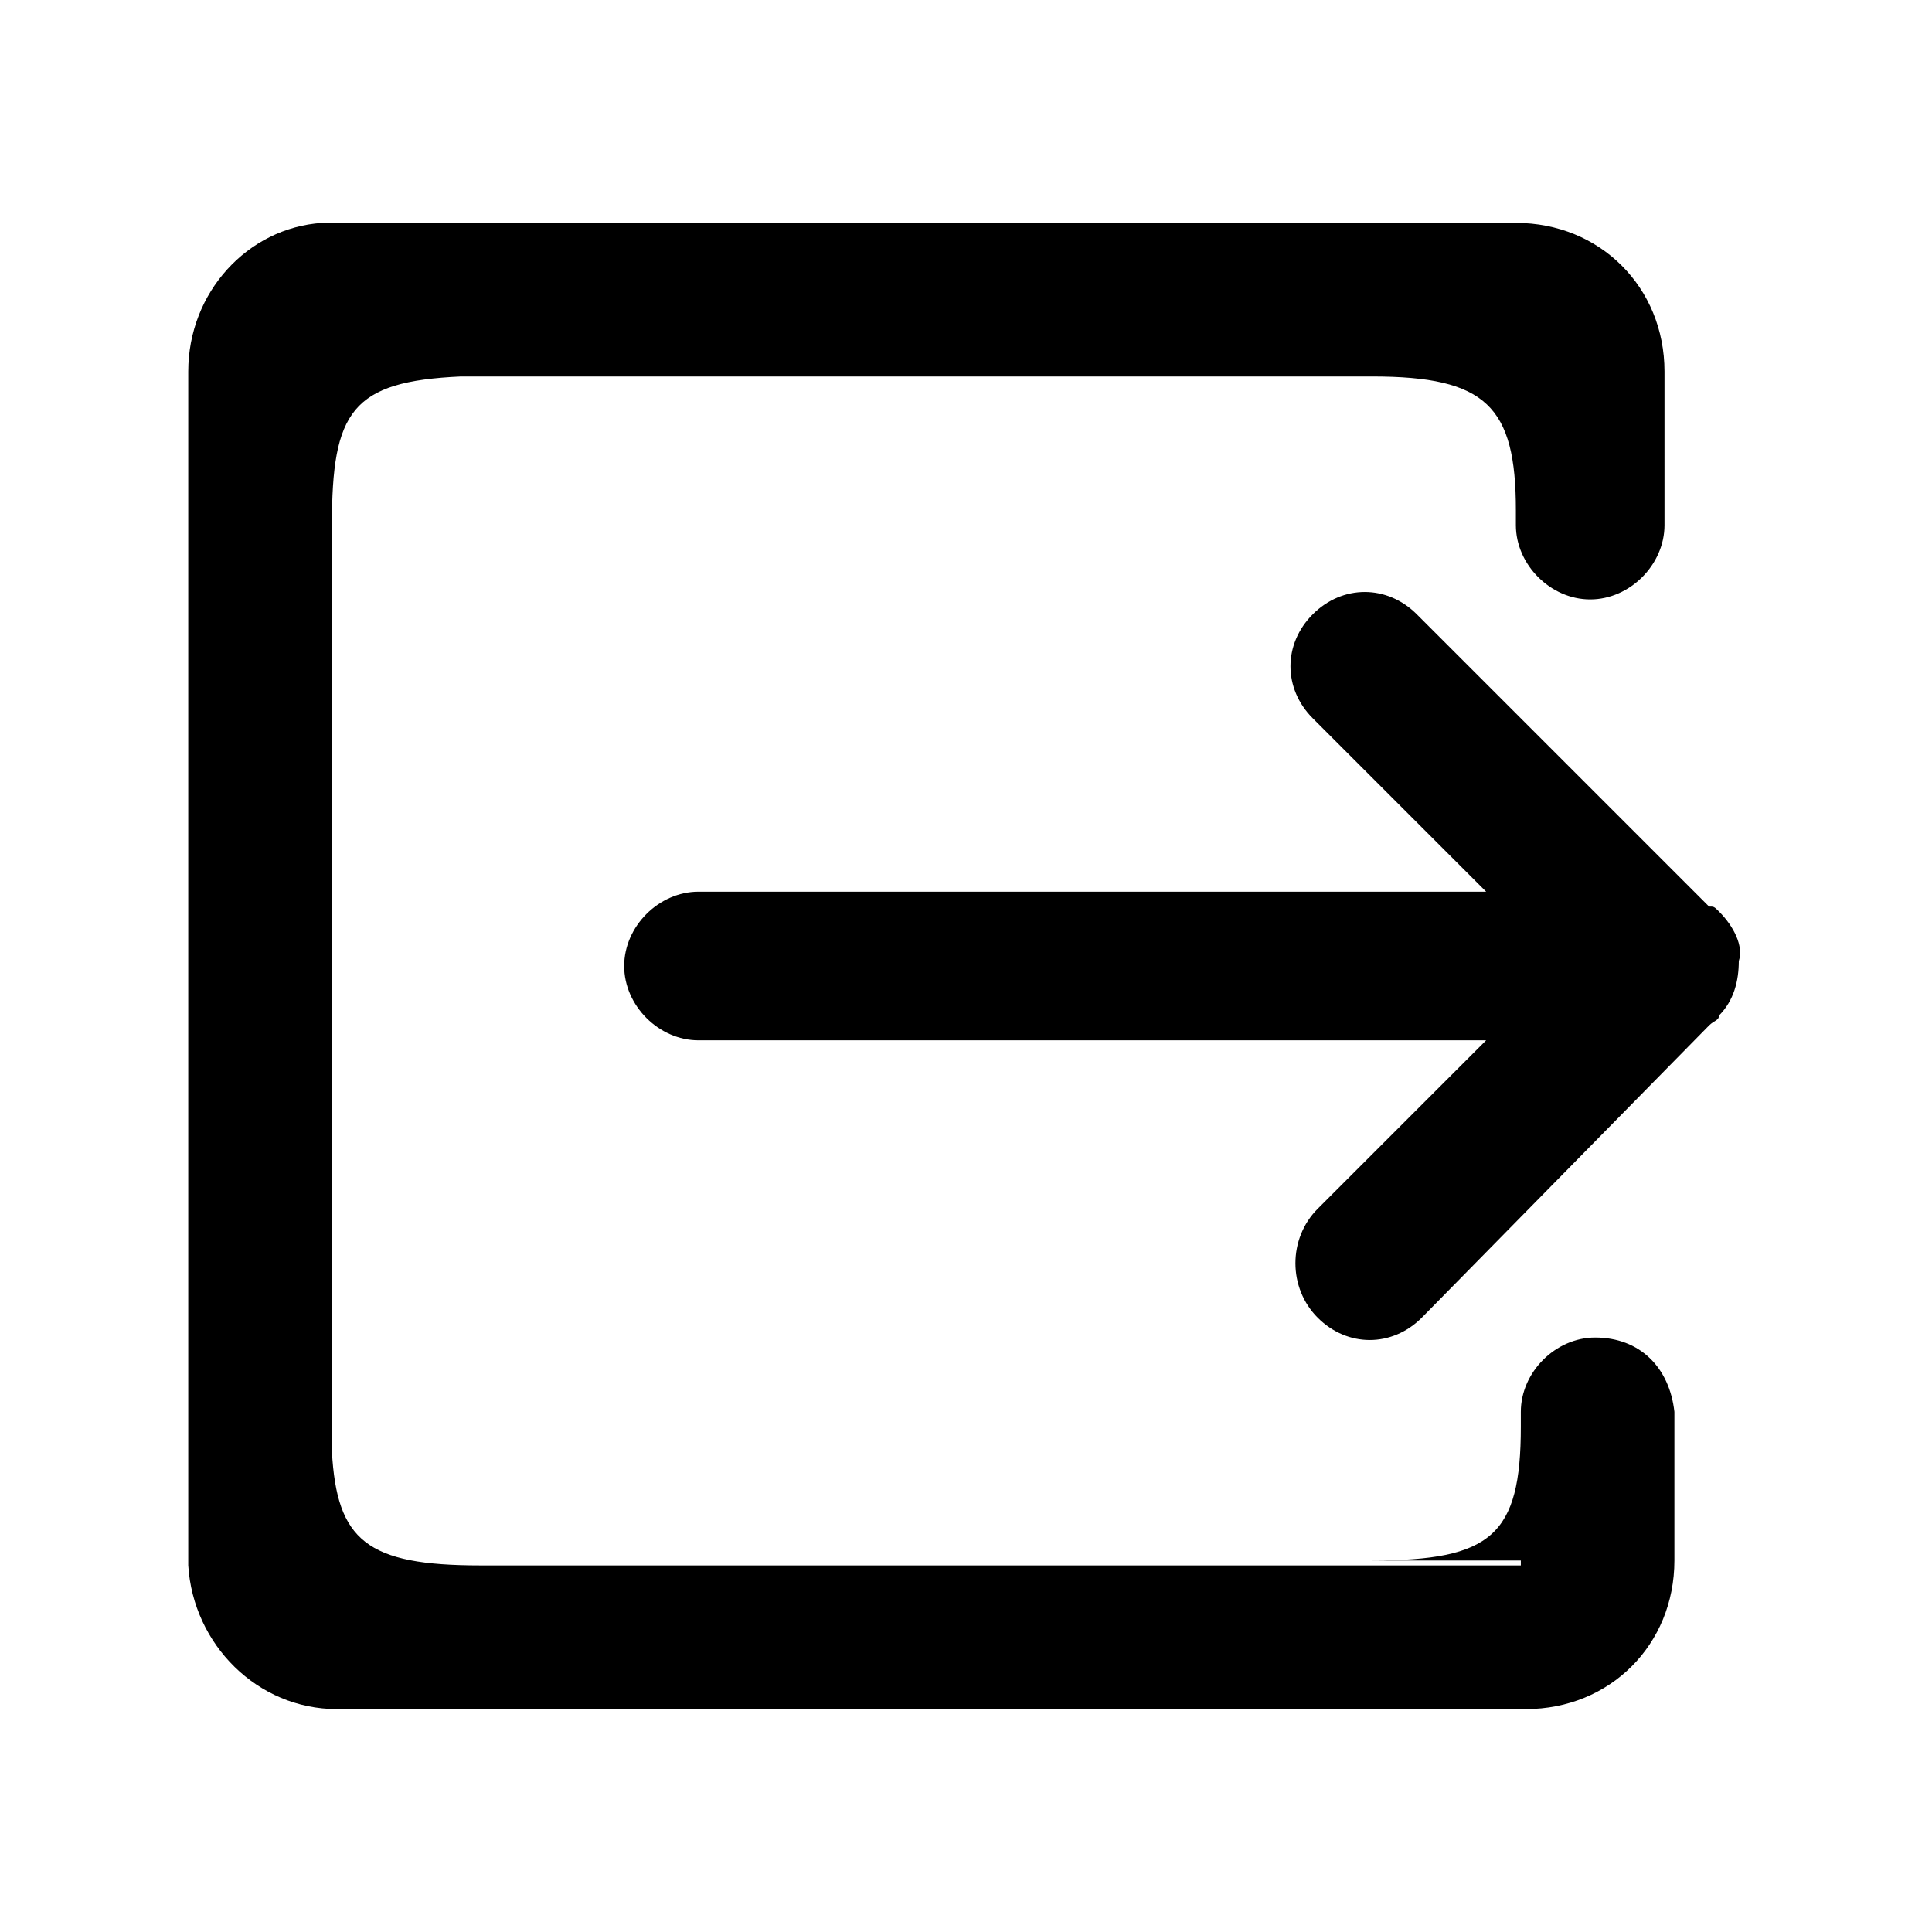 <?xml version="1.0" standalone="no"?><!DOCTYPE svg PUBLIC "-//W3C//DTD SVG 1.1//EN" "http://www.w3.org/Graphics/SVG/1.1/DTD/svg11.dtd"><svg t="1512991334504" class="icon" style="" viewBox="0 0 1024 1024" version="1.1" xmlns="http://www.w3.org/2000/svg" p-id="1865" xmlns:xlink="http://www.w3.org/1999/xlink" width="200" height="200"><defs><style type="text/css"></style></defs><path d="M845.456 708.923c-21.005 0-39.385 18.379-39.385 39.385v7.877c0 57.764-15.754 70.892-78.769 70.892h78.769v-49.887 52.513h-630.154 78.769c-60.39 0-76.144-13.128-78.769-60.39V241.559v36.759c0-60.39 10.503-76.144 68.267-78.769h483.118c60.39 0 76.144 15.754 76.144 70.892v7.877c0 21.005 18.379 39.385 39.385 39.385s39.385-18.379 39.385-39.385V196.923c0-44.636-34.133-78.769-78.769-78.769H170.667c-39.385 2.626-70.892 36.759-70.892 78.769v632.779c2.626 42.01 36.759 76.144 78.769 76.144H808.697c44.636 0 78.769-34.133 78.769-78.769v-78.769c-2.626-23.631-18.379-39.385-42.01-39.385zM808.697 196.923v52.513-52.513h-65.641 65.641z m-630.154 0h23.631-23.631z m732.554 286.195c-2.626-2.626-2.626-2.626-5.251-2.626l-154.913-154.913c-15.754-15.754-39.385-15.754-55.138 0-15.754 15.754-15.754 39.385 0 55.138L787.692 472.615H370.215c-21.005 0-39.385 18.379-39.385 39.385s18.379 39.385 39.385 39.385H787.692l-89.272 89.272c-15.754 15.754-15.754 42.01 0 57.764 15.754 15.754 39.385 15.754 55.138 0l152.287-154.913c2.626-2.626 5.251-2.626 5.251-5.251 7.877-7.877 10.503-18.379 10.503-28.882 2.626-7.877-2.626-18.379-10.503-26.256z" p-id="1866"></path></svg>